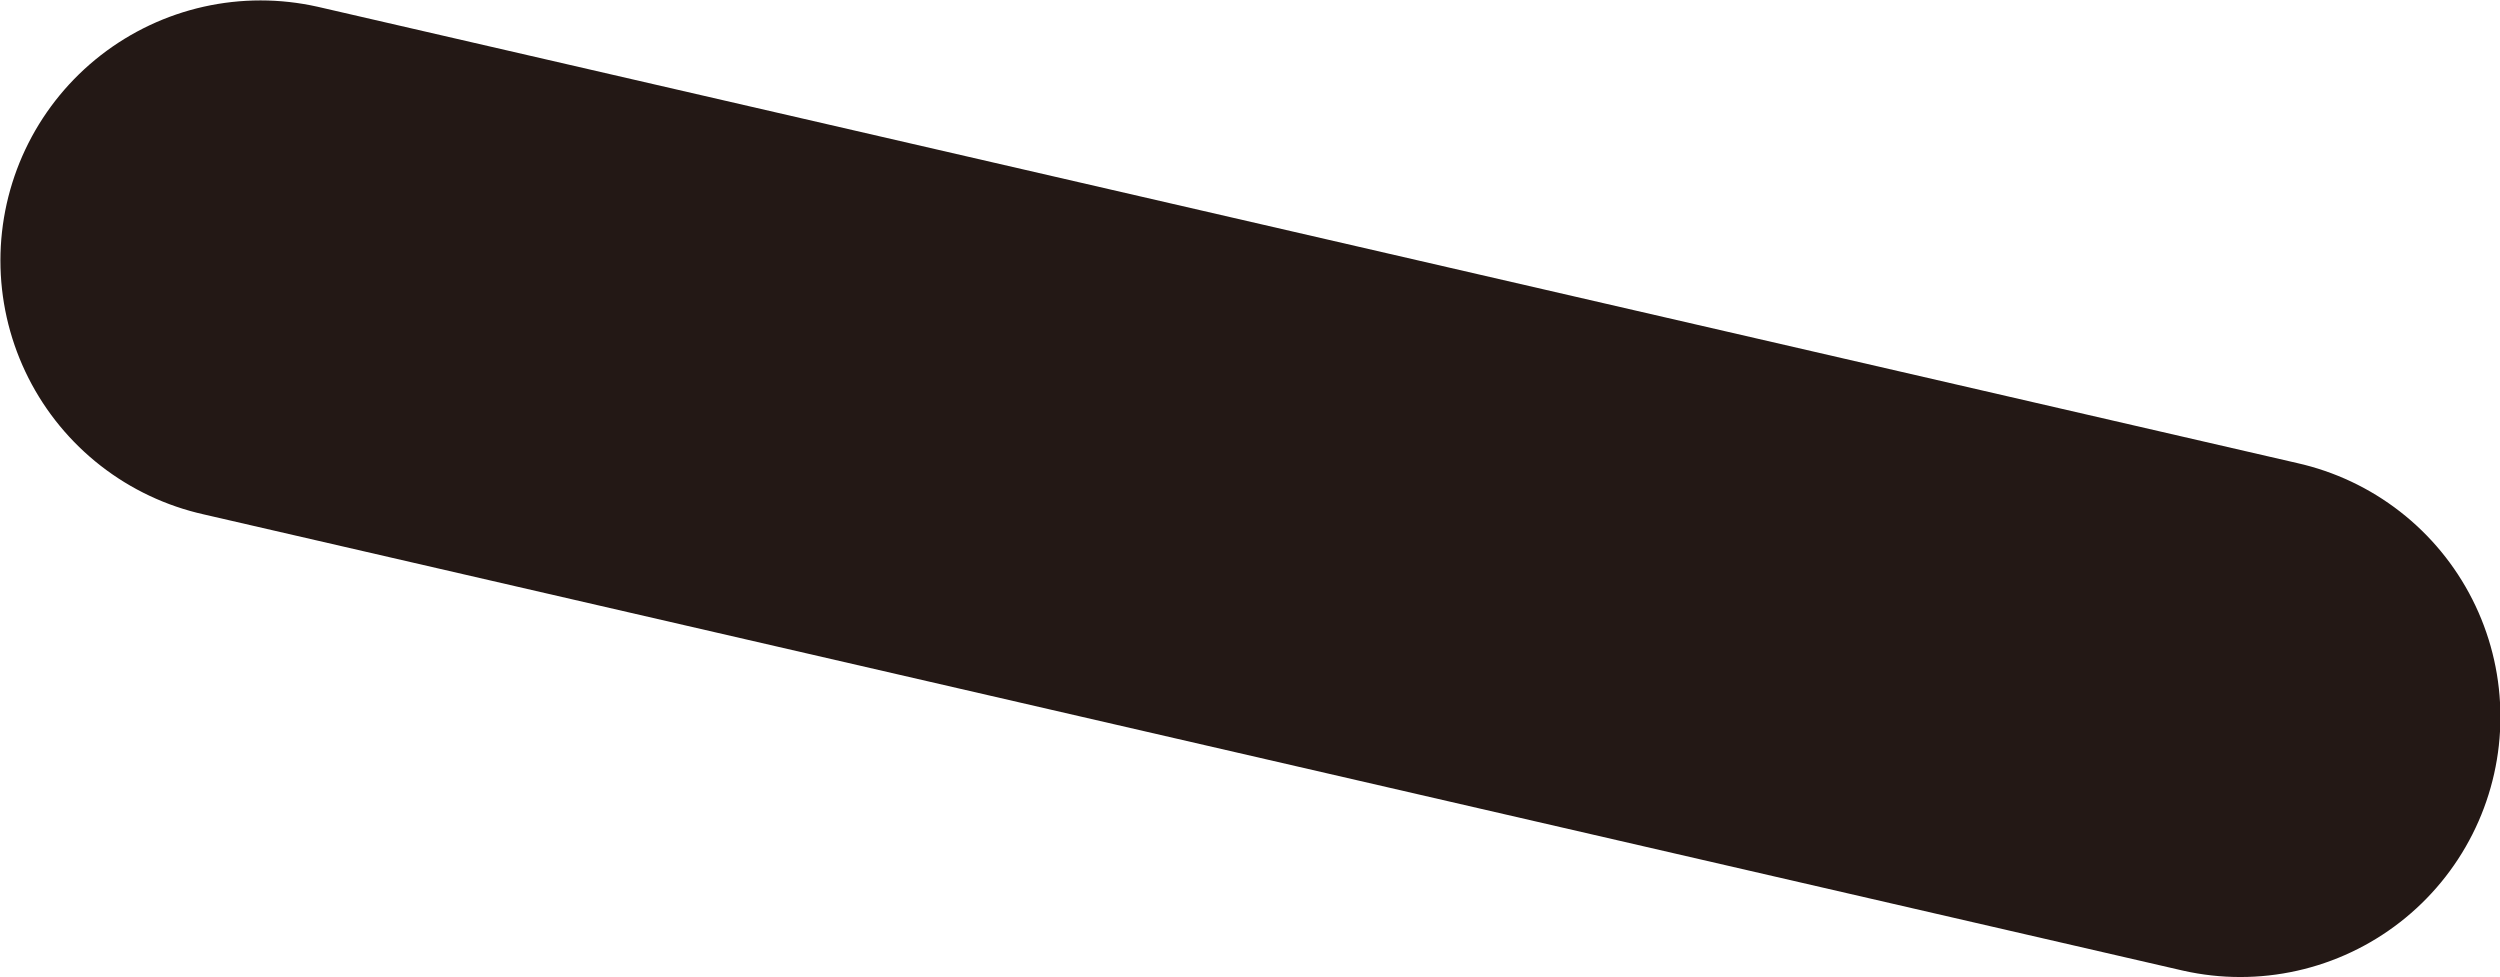 <svg id="eye_0025" xmlns="http://www.w3.org/2000/svg" viewBox="0 0 30.13 11.78"><defs><style>.cls-1{fill:none;stroke:#231815;stroke-linecap:round;stroke-linejoin:round;stroke-width:6.27px;}</style></defs><title>eye_0025_left</title><line id="eye_0025_left" class="cls-1" x1="3.14" y1="3.14" x2="27" y2="8.64"/></svg>